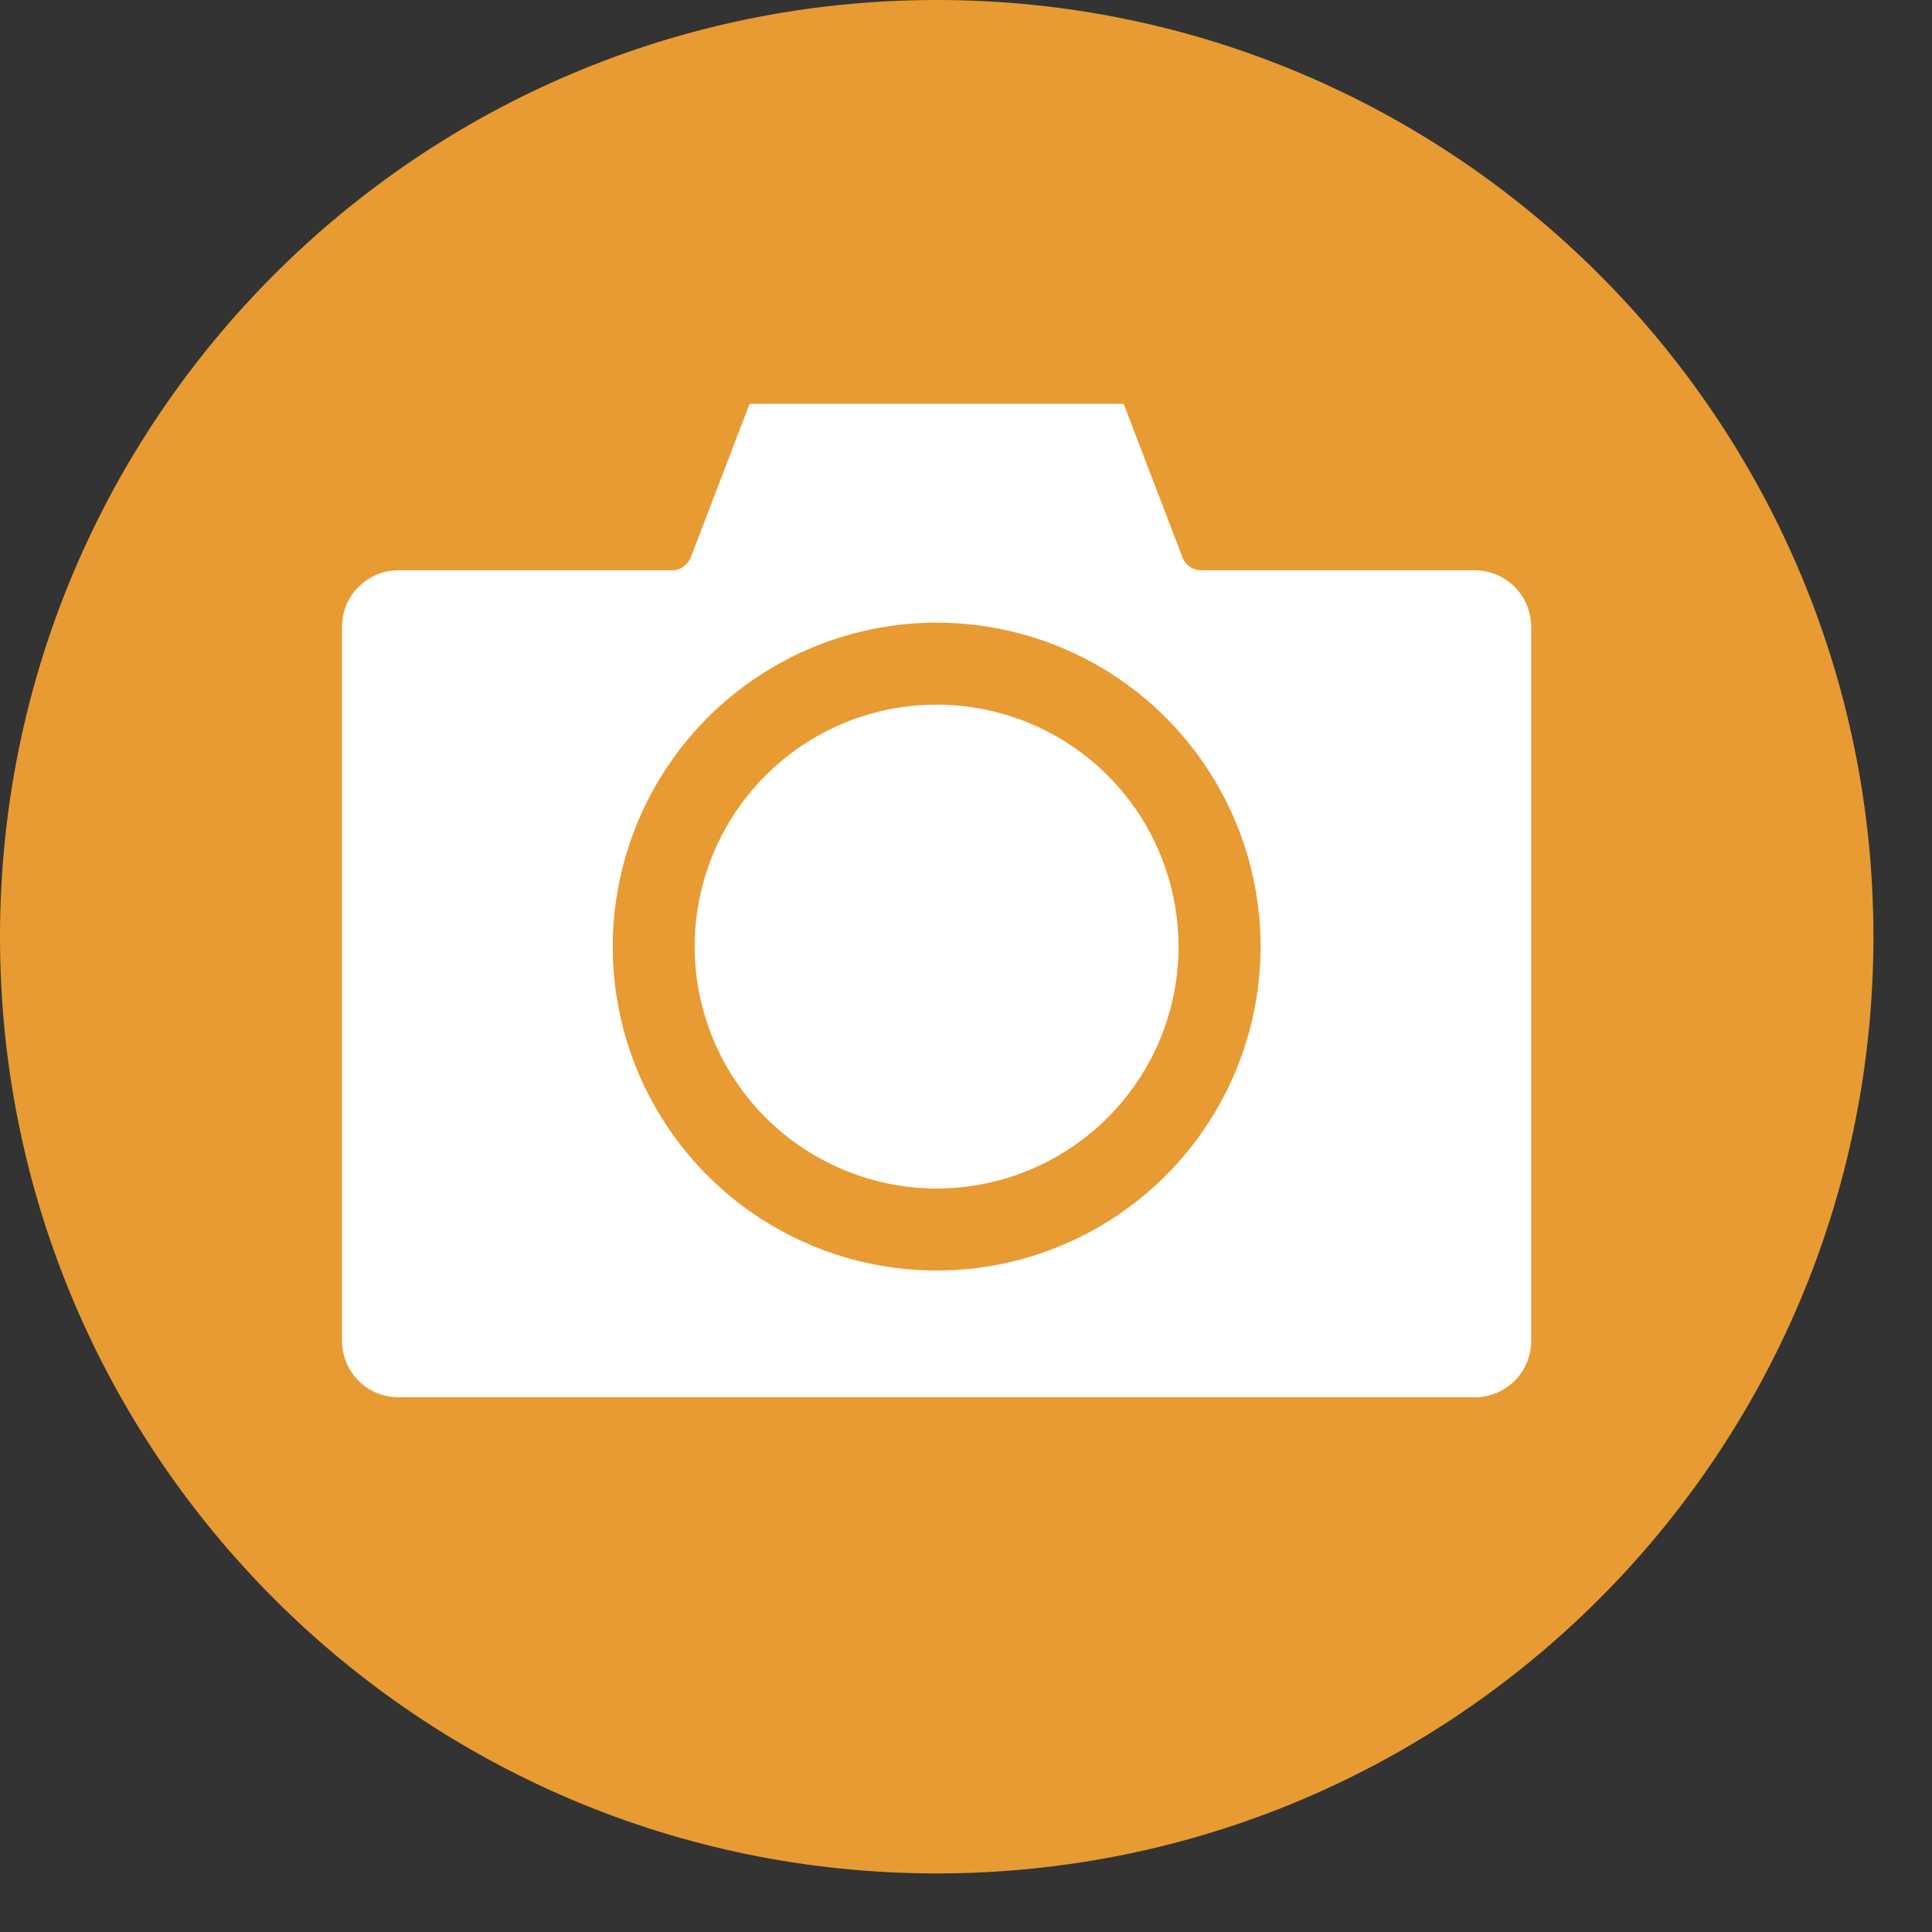 <svg width="22" height="22" viewBox="0 0 22 22" fill="none" xmlns="http://www.w3.org/2000/svg">
<rect x="0" y="0" width="22" height="22" fill="#333333" stroke="none"/>
<g clip-path="url(#clip0_2640_1490)">
<path d="M10.667 21.333C16.558 21.333 21.333 16.558 21.333 10.667C21.333 4.776 16.558 0 10.667 0C4.776 0 0 4.776 0 10.667C0 16.558 4.776 21.333 10.667 21.333Z" fill="#E89B32"/>
<path fill-rule="evenodd" clip-rule="evenodd" d="M10.665 13.534C11.21 13.534 11.743 13.372 12.196 13.069C12.649 12.767 13.002 12.336 13.211 11.833C13.419 11.329 13.474 10.775 13.367 10.241C13.261 9.707 12.999 9.216 12.613 8.83C12.228 8.445 11.737 8.183 11.203 8.077C10.668 7.97 10.114 8.025 9.611 8.233C9.108 8.442 8.677 8.795 8.375 9.248C8.072 9.701 7.91 10.234 7.91 10.779C7.911 11.509 8.202 12.209 8.718 12.726C9.235 13.242 9.935 13.533 10.665 13.534ZM10.665 7.09C11.395 7.09 12.108 7.306 12.715 7.711C13.322 8.117 13.794 8.693 14.074 9.367C14.353 10.041 14.426 10.783 14.284 11.498C14.141 12.214 13.79 12.871 13.274 13.387C12.758 13.903 12.101 14.254 11.385 14.397C10.67 14.539 9.928 14.466 9.254 14.187C8.58 13.908 8.004 13.435 7.598 12.828C7.193 12.222 6.977 11.508 6.977 10.779C6.978 9.801 7.367 8.863 8.058 8.171C8.75 7.48 9.687 7.091 10.665 7.09ZM17.436 15.269C17.436 15.44 17.368 15.603 17.248 15.723C17.128 15.844 16.964 15.911 16.794 15.911H4.537C4.366 15.911 4.203 15.844 4.083 15.723C3.962 15.603 3.895 15.44 3.895 15.269V7.136C3.895 6.966 3.962 6.803 4.083 6.683C4.203 6.562 4.366 6.494 4.537 6.494H7.649C7.696 6.494 7.743 6.48 7.781 6.453C7.82 6.426 7.85 6.388 7.867 6.344L8.536 4.598H12.795L13.464 6.344C13.48 6.388 13.51 6.426 13.549 6.453C13.588 6.48 13.634 6.494 13.682 6.494H16.794C16.964 6.495 17.128 6.562 17.248 6.683C17.368 6.803 17.436 6.966 17.436 7.136L17.436 15.269Z" fill="white"/>
</g>
<defs>
<clipPath id="clip0_2640_1490">
<rect width="21.333" height="21.333" fill="white"/>
</clipPath>
</defs>
</svg>
